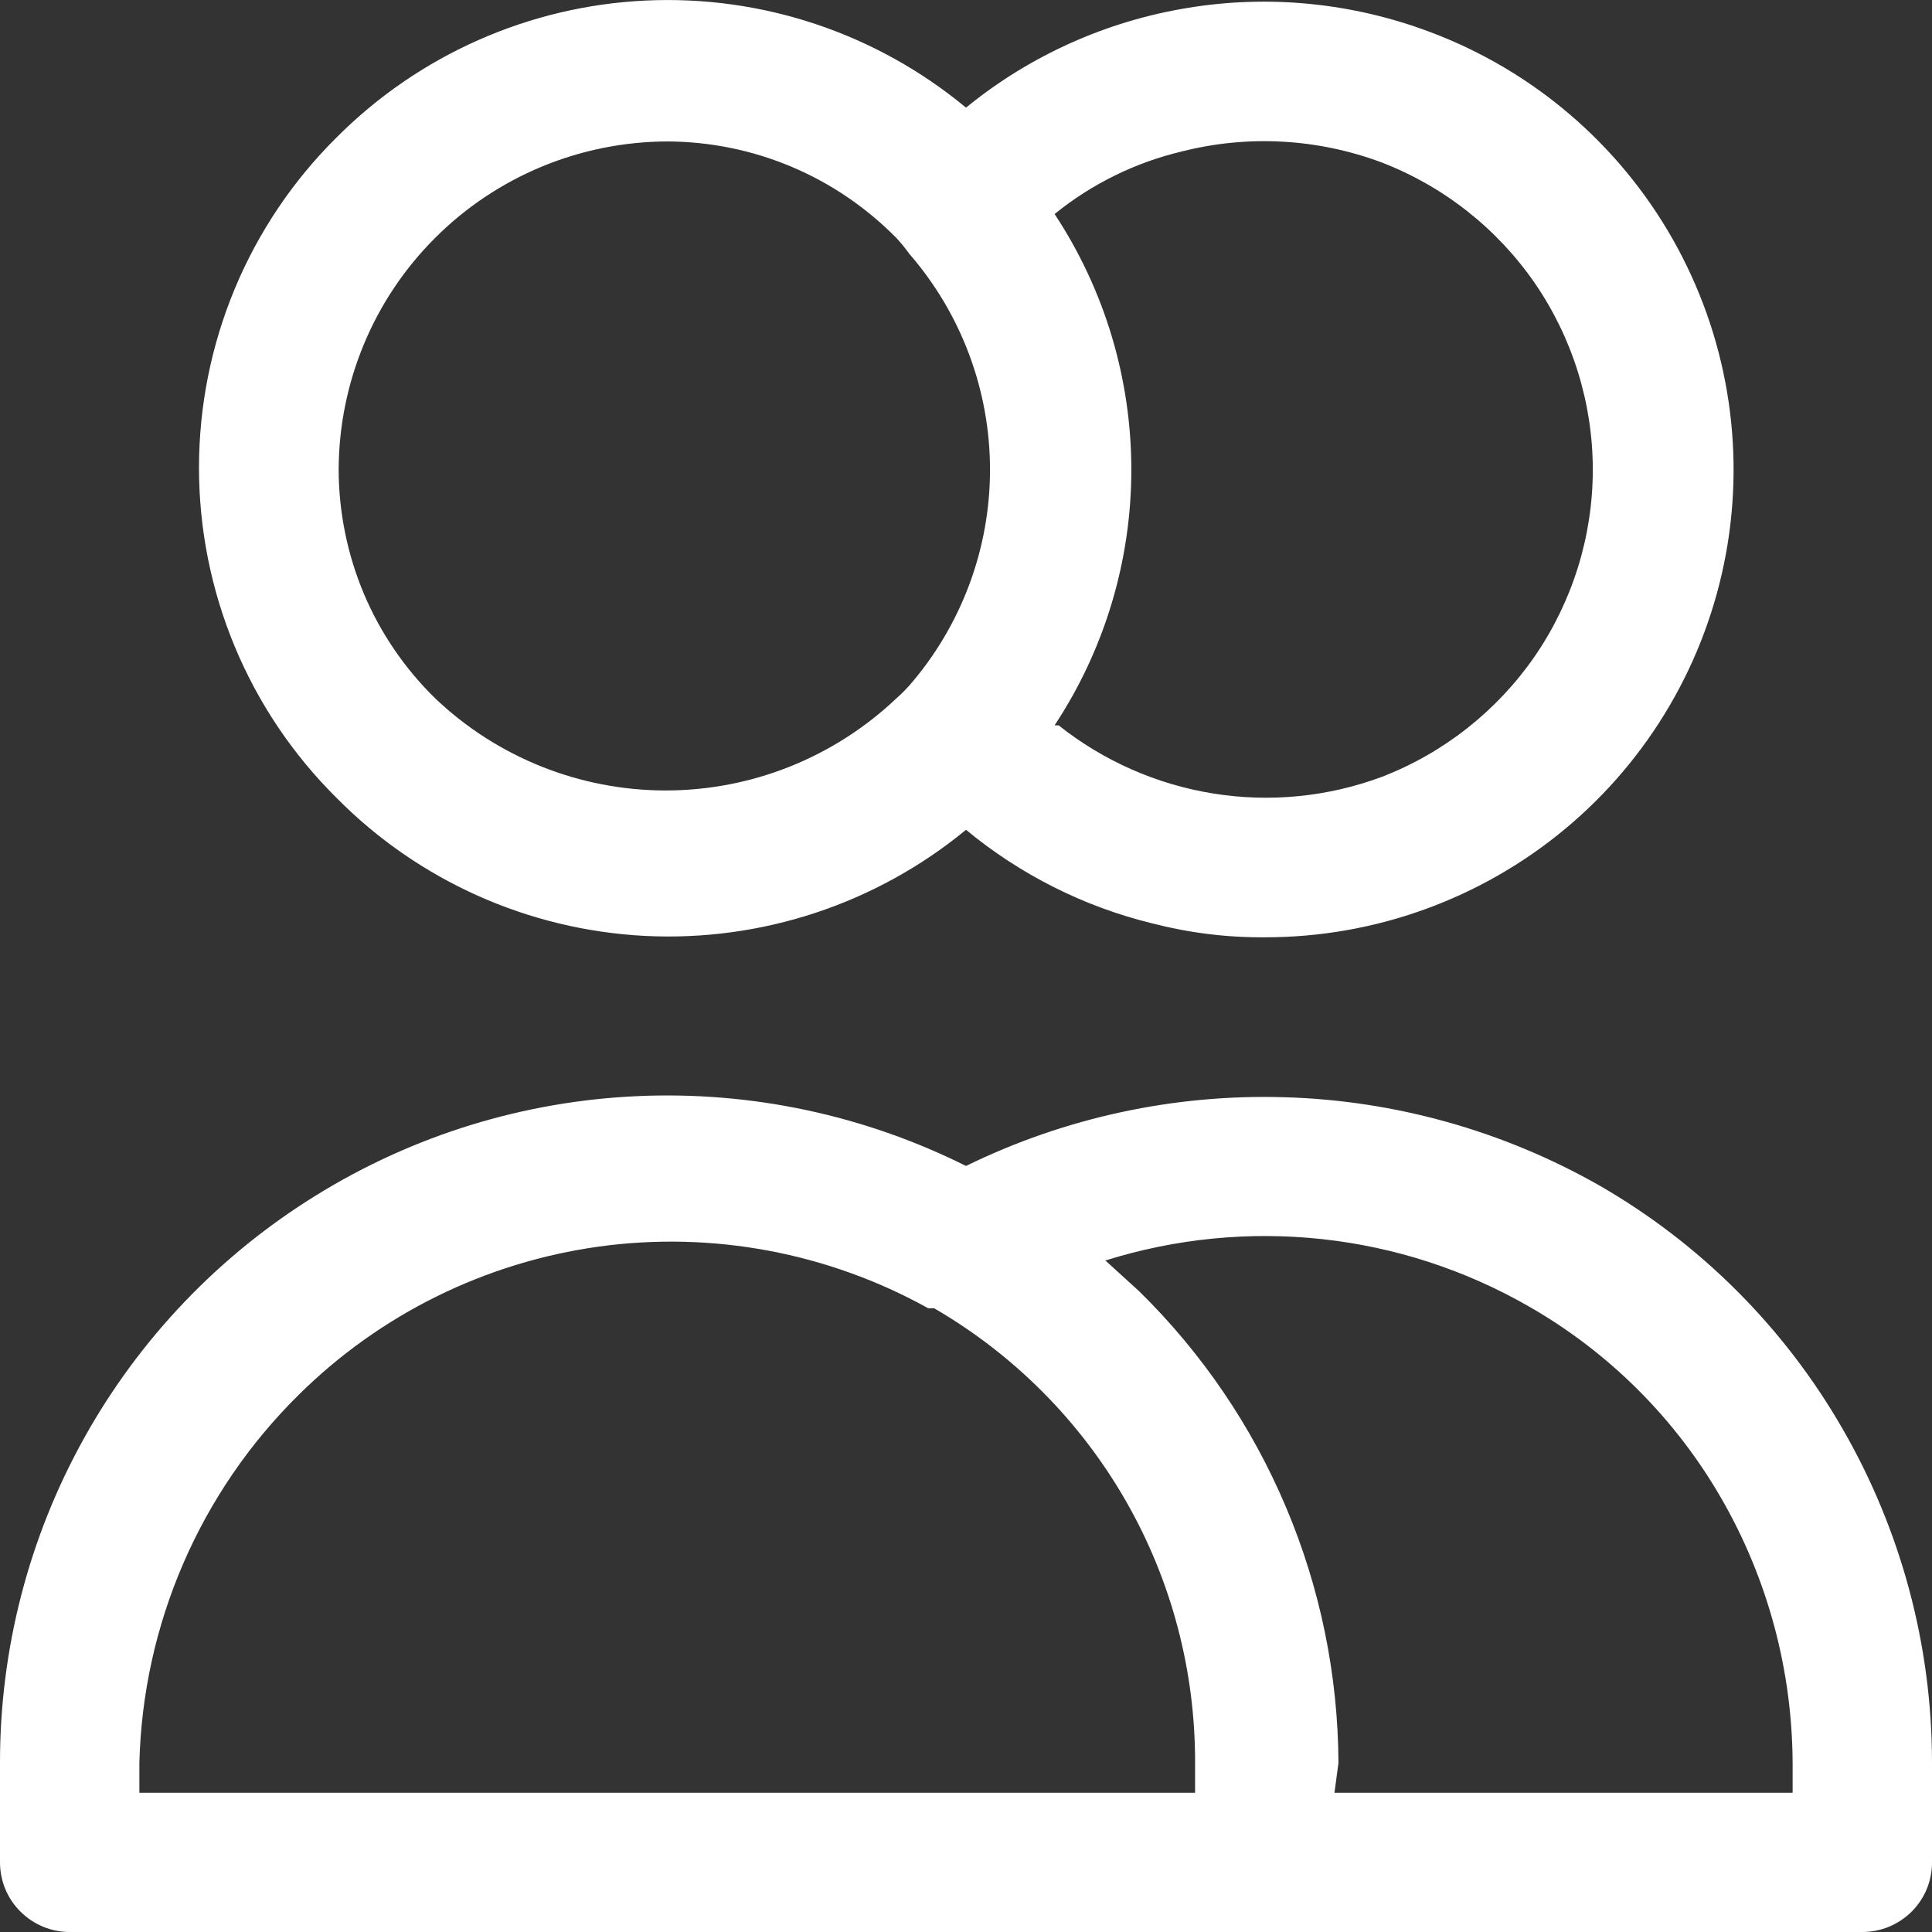 <svg width="14" height="14" viewBox="0 0 14 14" fill="none" xmlns="http://www.w3.org/2000/svg">
<rect x="0" y="0" width="14" height="14" fill="#333333" stroke="none"/>
<path d="M13.495 14H0.505C0.371 14 0.243 13.947 0.148 13.852C0.053 13.758 4.53645e-06 13.629 4.53645e-06 13.495V12.775C-0.001 11.95 0.209 11.14 0.61 10.42C1.011 9.7 1.59 9.094 2.292 8.661C2.993 8.227 3.794 7.98 4.618 7.943C5.442 7.906 6.262 8.08 7 8.449C7.717 8.098 8.51 7.927 9.308 7.951C10.107 7.974 10.887 8.193 11.582 8.586C12.318 9.008 12.928 9.617 13.351 10.352C13.775 11.086 13.999 11.919 14 12.767V13.488C14.001 13.555 13.989 13.621 13.964 13.684C13.939 13.746 13.902 13.802 13.855 13.85C13.808 13.897 13.752 13.935 13.69 13.961C13.628 13.987 13.562 14 13.495 14ZM9.67 12.991H12.99V12.775C12.987 12.104 12.811 11.446 12.477 10.864C12.143 10.282 11.66 9.799 11.077 9.466C10.617 9.202 10.107 9.036 9.579 8.979C9.051 8.922 8.517 8.975 8.01 9.134L8.256 9.358C8.71 9.804 9.072 10.336 9.319 10.922C9.567 11.508 9.696 12.138 9.699 12.775L9.67 12.991ZM1.01 12.991H8.66V12.775C8.662 12.108 8.489 11.452 8.157 10.874C7.825 10.296 7.346 9.815 6.769 9.48H6.726C6 9.077 5.163 8.92 4.341 9.033C3.518 9.147 2.755 9.523 2.165 10.107C1.449 10.813 1.035 11.77 1.01 12.775V12.991ZM9.165 6.792C8.89 6.794 8.616 6.76 8.349 6.691C7.854 6.57 7.393 6.338 7 6.013C6.348 6.55 5.519 6.824 4.675 6.782C3.831 6.739 3.033 6.383 2.439 5.782C2.123 5.469 1.872 5.096 1.701 4.685C1.53 4.274 1.442 3.834 1.442 3.389C1.442 2.944 1.53 2.504 1.701 2.093C1.872 1.682 2.123 1.309 2.439 0.996C3.035 0.398 3.834 0.044 4.678 0.004C5.522 -0.036 6.35 0.241 7 0.78C7.463 0.402 8.018 0.153 8.608 0.057C9.198 -0.04 9.803 0.021 10.363 0.232C11.107 0.511 11.729 1.042 12.121 1.733C12.513 2.424 12.65 3.23 12.507 4.012C12.364 4.793 11.952 5.499 11.341 6.007C10.73 6.515 9.96 6.793 9.165 6.792ZM7.671 5.256C7.996 5.514 8.381 5.684 8.791 5.75C9.201 5.816 9.62 5.775 10.009 5.631C10.46 5.458 10.848 5.152 11.122 4.755C11.395 4.357 11.542 3.886 11.542 3.404C11.542 2.921 11.395 2.45 11.122 2.052C10.848 1.655 10.46 1.349 10.009 1.176C9.547 1.004 9.044 0.976 8.566 1.097C8.228 1.177 7.912 1.332 7.642 1.551C8.005 2.101 8.198 2.745 8.198 3.404C8.198 4.062 8.005 4.706 7.642 5.256H7.671ZM4.835 1.025C4.204 1.027 3.599 1.278 3.153 1.724C2.707 2.169 2.456 2.773 2.454 3.404C2.455 3.712 2.517 4.018 2.637 4.303C2.757 4.587 2.933 4.845 3.154 5.061C3.604 5.489 4.202 5.728 4.824 5.728C5.446 5.728 6.044 5.489 6.495 5.061C6.528 5.032 6.559 5.001 6.589 4.968C6.966 4.534 7.174 3.978 7.174 3.404C7.174 2.829 6.966 2.273 6.589 1.839C6.56 1.799 6.529 1.76 6.495 1.724C6.278 1.504 6.02 1.328 5.735 1.208C5.45 1.088 5.144 1.026 4.835 1.025Z" fill="white"/>
</svg>
